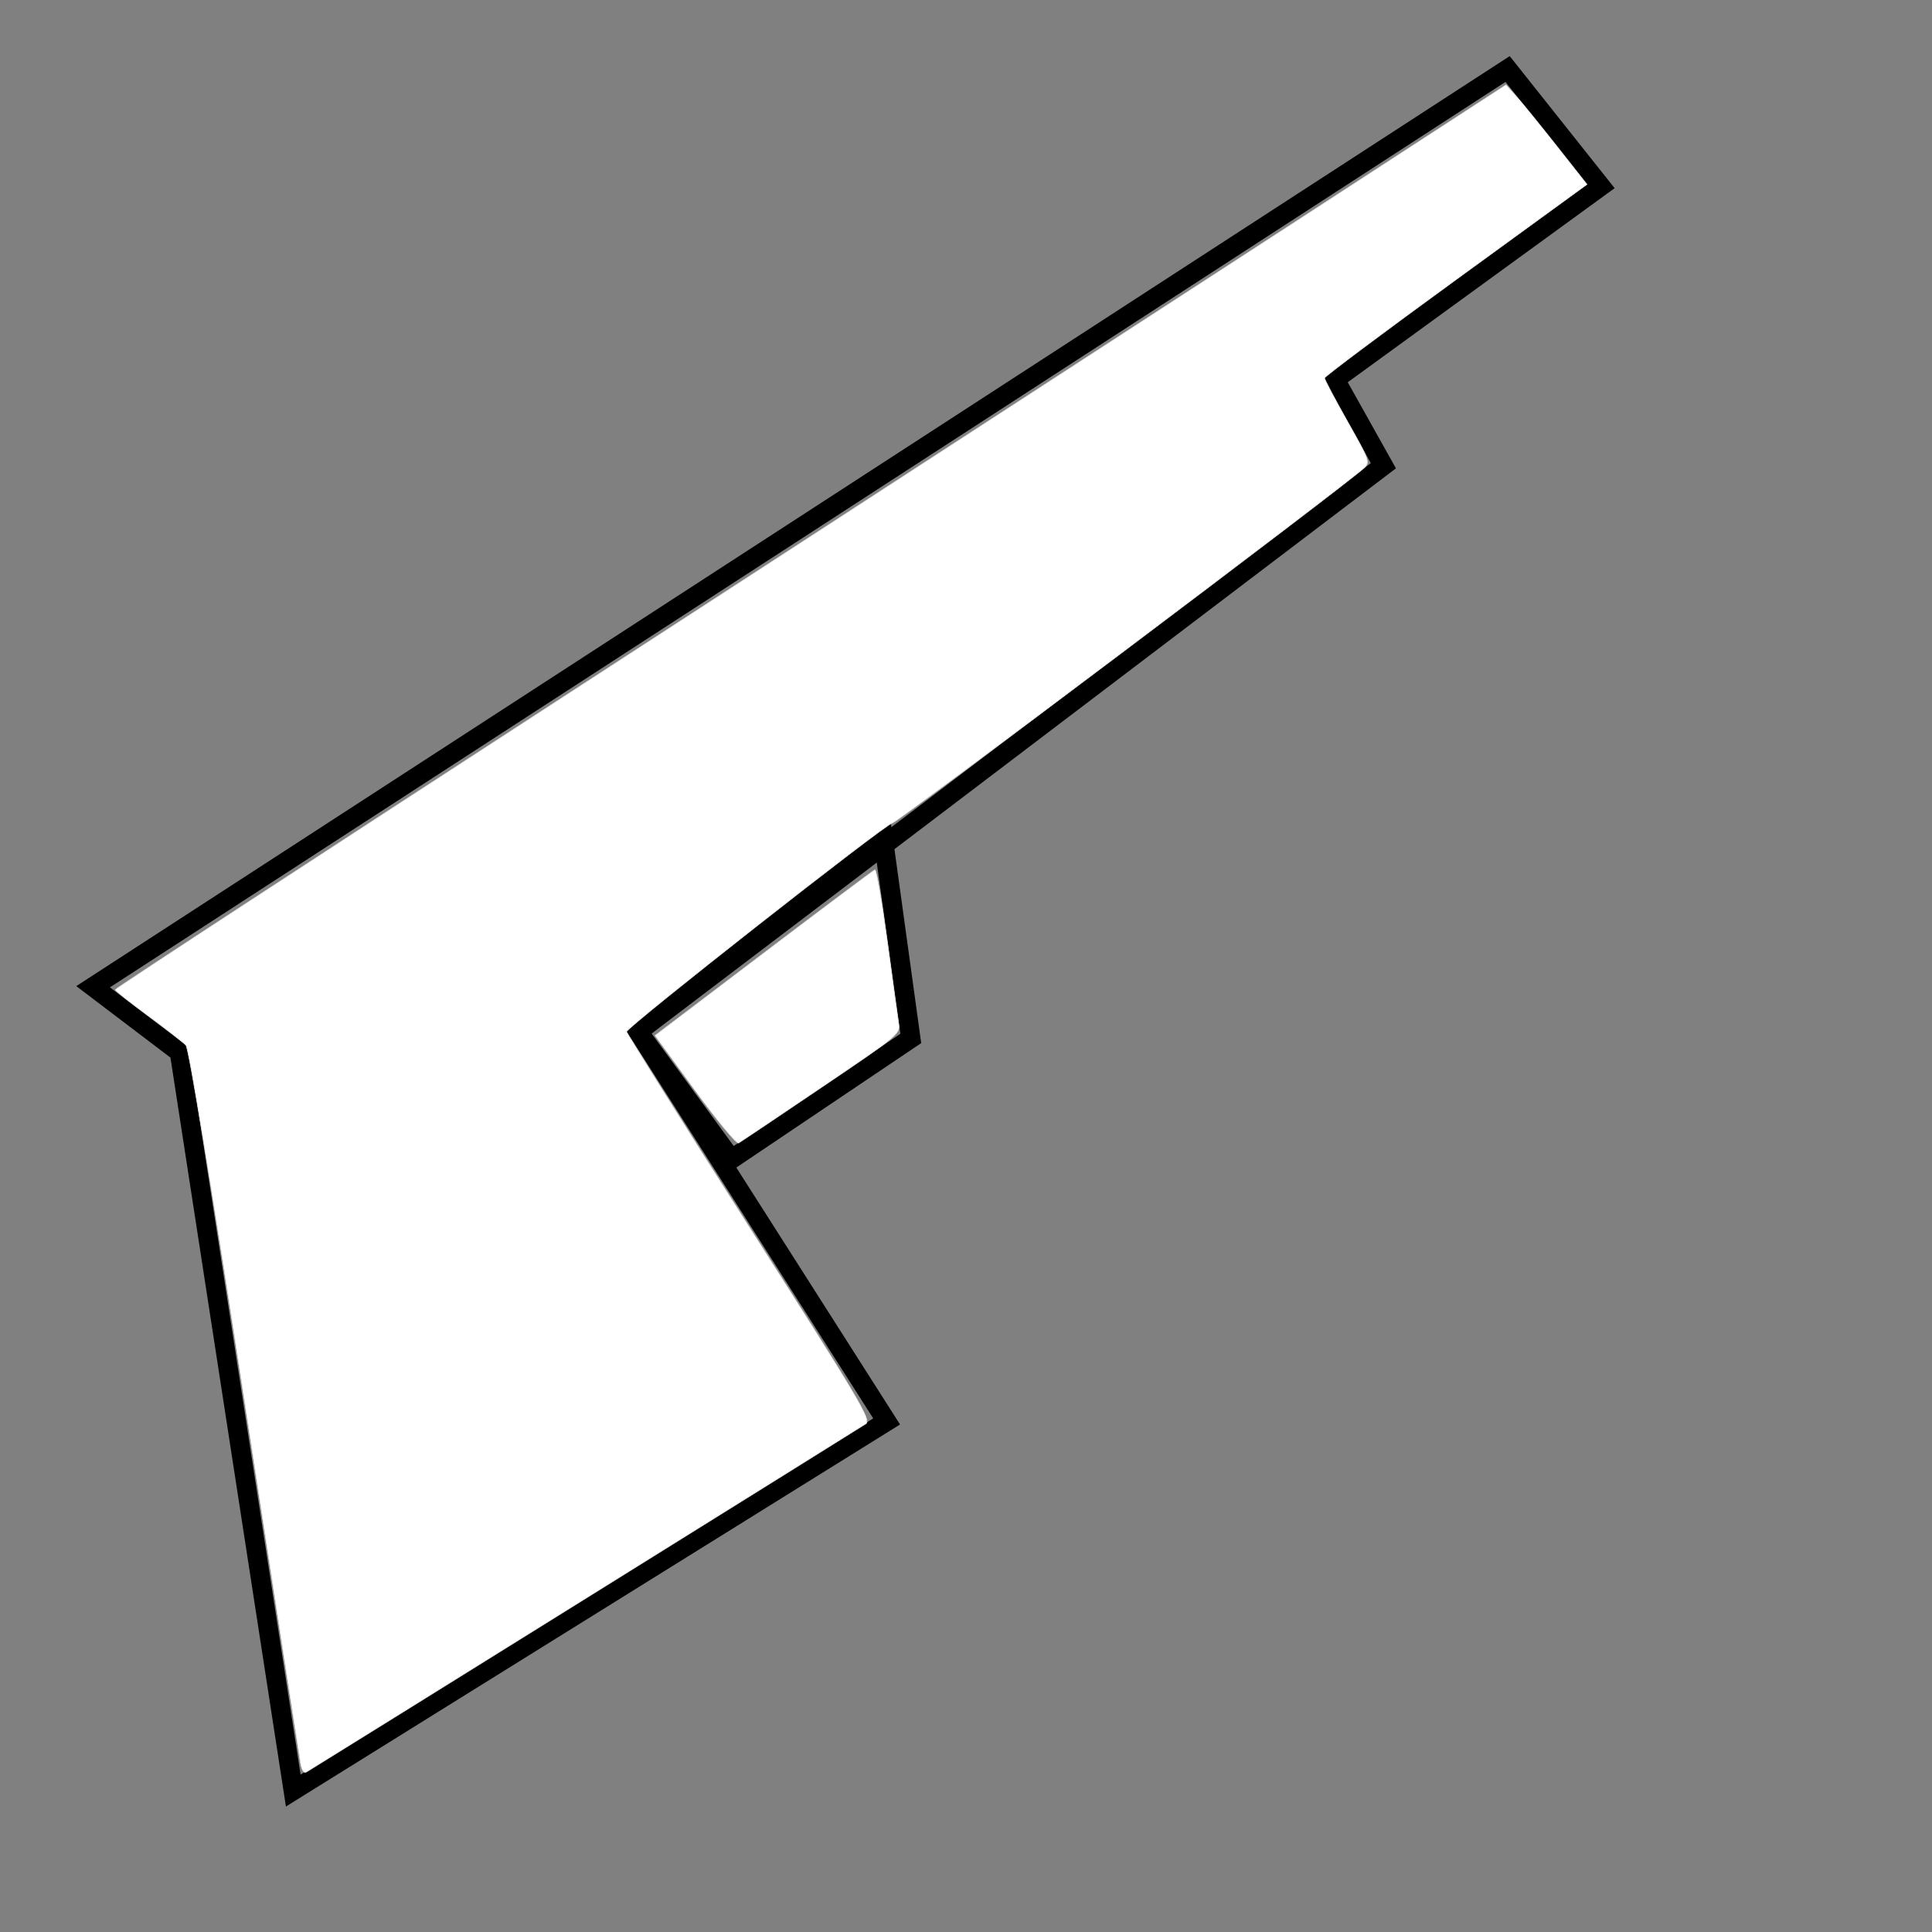 <?xml version="1.0" encoding="UTF-8" standalone="no"?>
<!-- Created with Inkscape (http://www.inkscape.org/) -->

<svg
   xmlns:dc="http://purl.org/dc/elements/1.1/"
   xmlns:cc="http://creativecommons.org/ns#"
   xmlns:rdf="http://www.w3.org/1999/02/22-rdf-syntax-ns#"
   xmlns:svg="http://www.w3.org/2000/svg"
   xmlns="http://www.w3.org/2000/svg"
   xmlns:sodipodi="http://sodipodi.sourceforge.net/DTD/sodipodi-0.dtd"
   xmlns:inkscape="http://www.inkscape.org/namespaces/inkscape"
   width="100"
   height="100"
   viewBox="0 0 26.458 26.458"
   version="1.1"
   id="svg4633"
   inkscape:version="0.92.3 (2405546, 2018-03-11)"
   sodipodi:docname="gun.svg">
  <rect x="0" y="0" width="26.458" height="26.458" fill="#808080" stroke="none"/>
  <defs
     id="defs4627" />
  <sodipodi:namedview
     id="base"
     pagecolor="#ffffff"
     bordercolor="#666666"
     borderopacity="1.0"
     inkscape:pageopacity="0"
     inkscape:pageshadow="2"
     inkscape:zoom="5.6"
     inkscape:cx="29.986894"
     inkscape:cy="32.912215"
     inkscape:document-units="px"
     inkscape:current-layer="layer1"
     showgrid="false"
     units="px"
     inkscape:window-width="2493"
     inkscape:window-height="1385"
     inkscape:window-x="67"
     inkscape:window-y="27"
     inkscape:window-maximized="1" />
  <g
     inkscape:label="Layer 1"
     inkscape:groupmode="layer"
     id="layer1"
     transform="translate(0,-270.542)">
    <path
       style="fill:none;stroke:#000000;stroke-width:0.265px;stroke-linecap:butt;stroke-linejoin:miter;stroke-opacity:1"
       d="m 2.457,284.952 1.559,10.111 8.126,-5.055 -3.402,-5.339 10.205,-7.749 -0.661,-1.181 3.638,-2.646 -1.276,-1.606 -19.371,12.568 z"
       id="path5279"
       inkscape:connector-curvature="0" />
    <path
       style="fill:none;stroke:#000000;stroke-width:0.265px;stroke-linecap:butt;stroke-linejoin:miter;stroke-opacity:1"
       d="m 10.016,286.417 2.457,-1.654 -0.378,-2.74 -3.355,2.646 z"
       id="path5281"
       inkscape:connector-curvature="0" />
    <path
       style="fill:#ffffff;fill-opacity:1;stroke:#e4e4e4;stroke-width:0.034;stroke-miterlimit:4;stroke-dasharray:none;stroke-opacity:1"
       d="M 15.53,91.113 C 15.473,90.795 14.172,82.378 12.638,72.409 10.881,60.982 9.761,54.185 9.609,54.016 9.476,53.869 8.601,53.186 7.665,52.498 6.729,51.811 5.96,51.202 5.957,51.146 5.954,51.09 16.656,44.098 29.739,35.61 42.823,27.122 58.995,16.625 65.677,12.283 l 12.149,-7.894 0.536,0.596 c 0.295,0.328 1.236,1.484 2.092,2.57 l 1.557,1.974 -6.78,4.932 c -3.729,2.712 -6.78,4.996 -6.78,5.076 0,0.079 0.532,1.088 1.183,2.241 1.15,2.038 1.174,2.105 0.848,2.412 -0.9,0.848 -24.14,18.34 -24.367,18.34 -0.295,0 -13.735,10.553 -13.735,10.785 0,0.082 2.853,4.625 6.339,10.097 5.724,8.983 6.309,9.969 6.027,10.165 -0.239,0.165 -27.953,17.416 -28.909,17.994 -0.13,0.079 -0.241,-0.086 -0.307,-0.456 z"
       id="path814"
       inkscape:connector-curvature="0"
       transform="matrix(0.265,0,0,0.265,0,270.542)" />
    <path
       style="fill:#ffffff;fill-opacity:1;stroke:#e4e4e4;stroke-width:0.034;stroke-miterlimit:4;stroke-dasharray:none;stroke-opacity:1"
       d="m 35.917,56.345 -2.066,-2.83 5.614,-4.258 c 3.088,-2.342 5.674,-4.28 5.748,-4.306 0.074,-0.026 0.359,1.621 0.635,3.661 0.275,2.04 0.541,3.96 0.59,4.267 0.088,0.551 0.042,0.59 -3.993,3.318 -2.245,1.518 -4.168,2.81 -4.272,2.87 -0.106,0.061 -1.107,-1.147 -2.255,-2.721 z"
       id="path816"
       inkscape:connector-curvature="0"
       transform="matrix(0.265,0,0,0.265,0,270.542)" />
  </g>
</svg>
